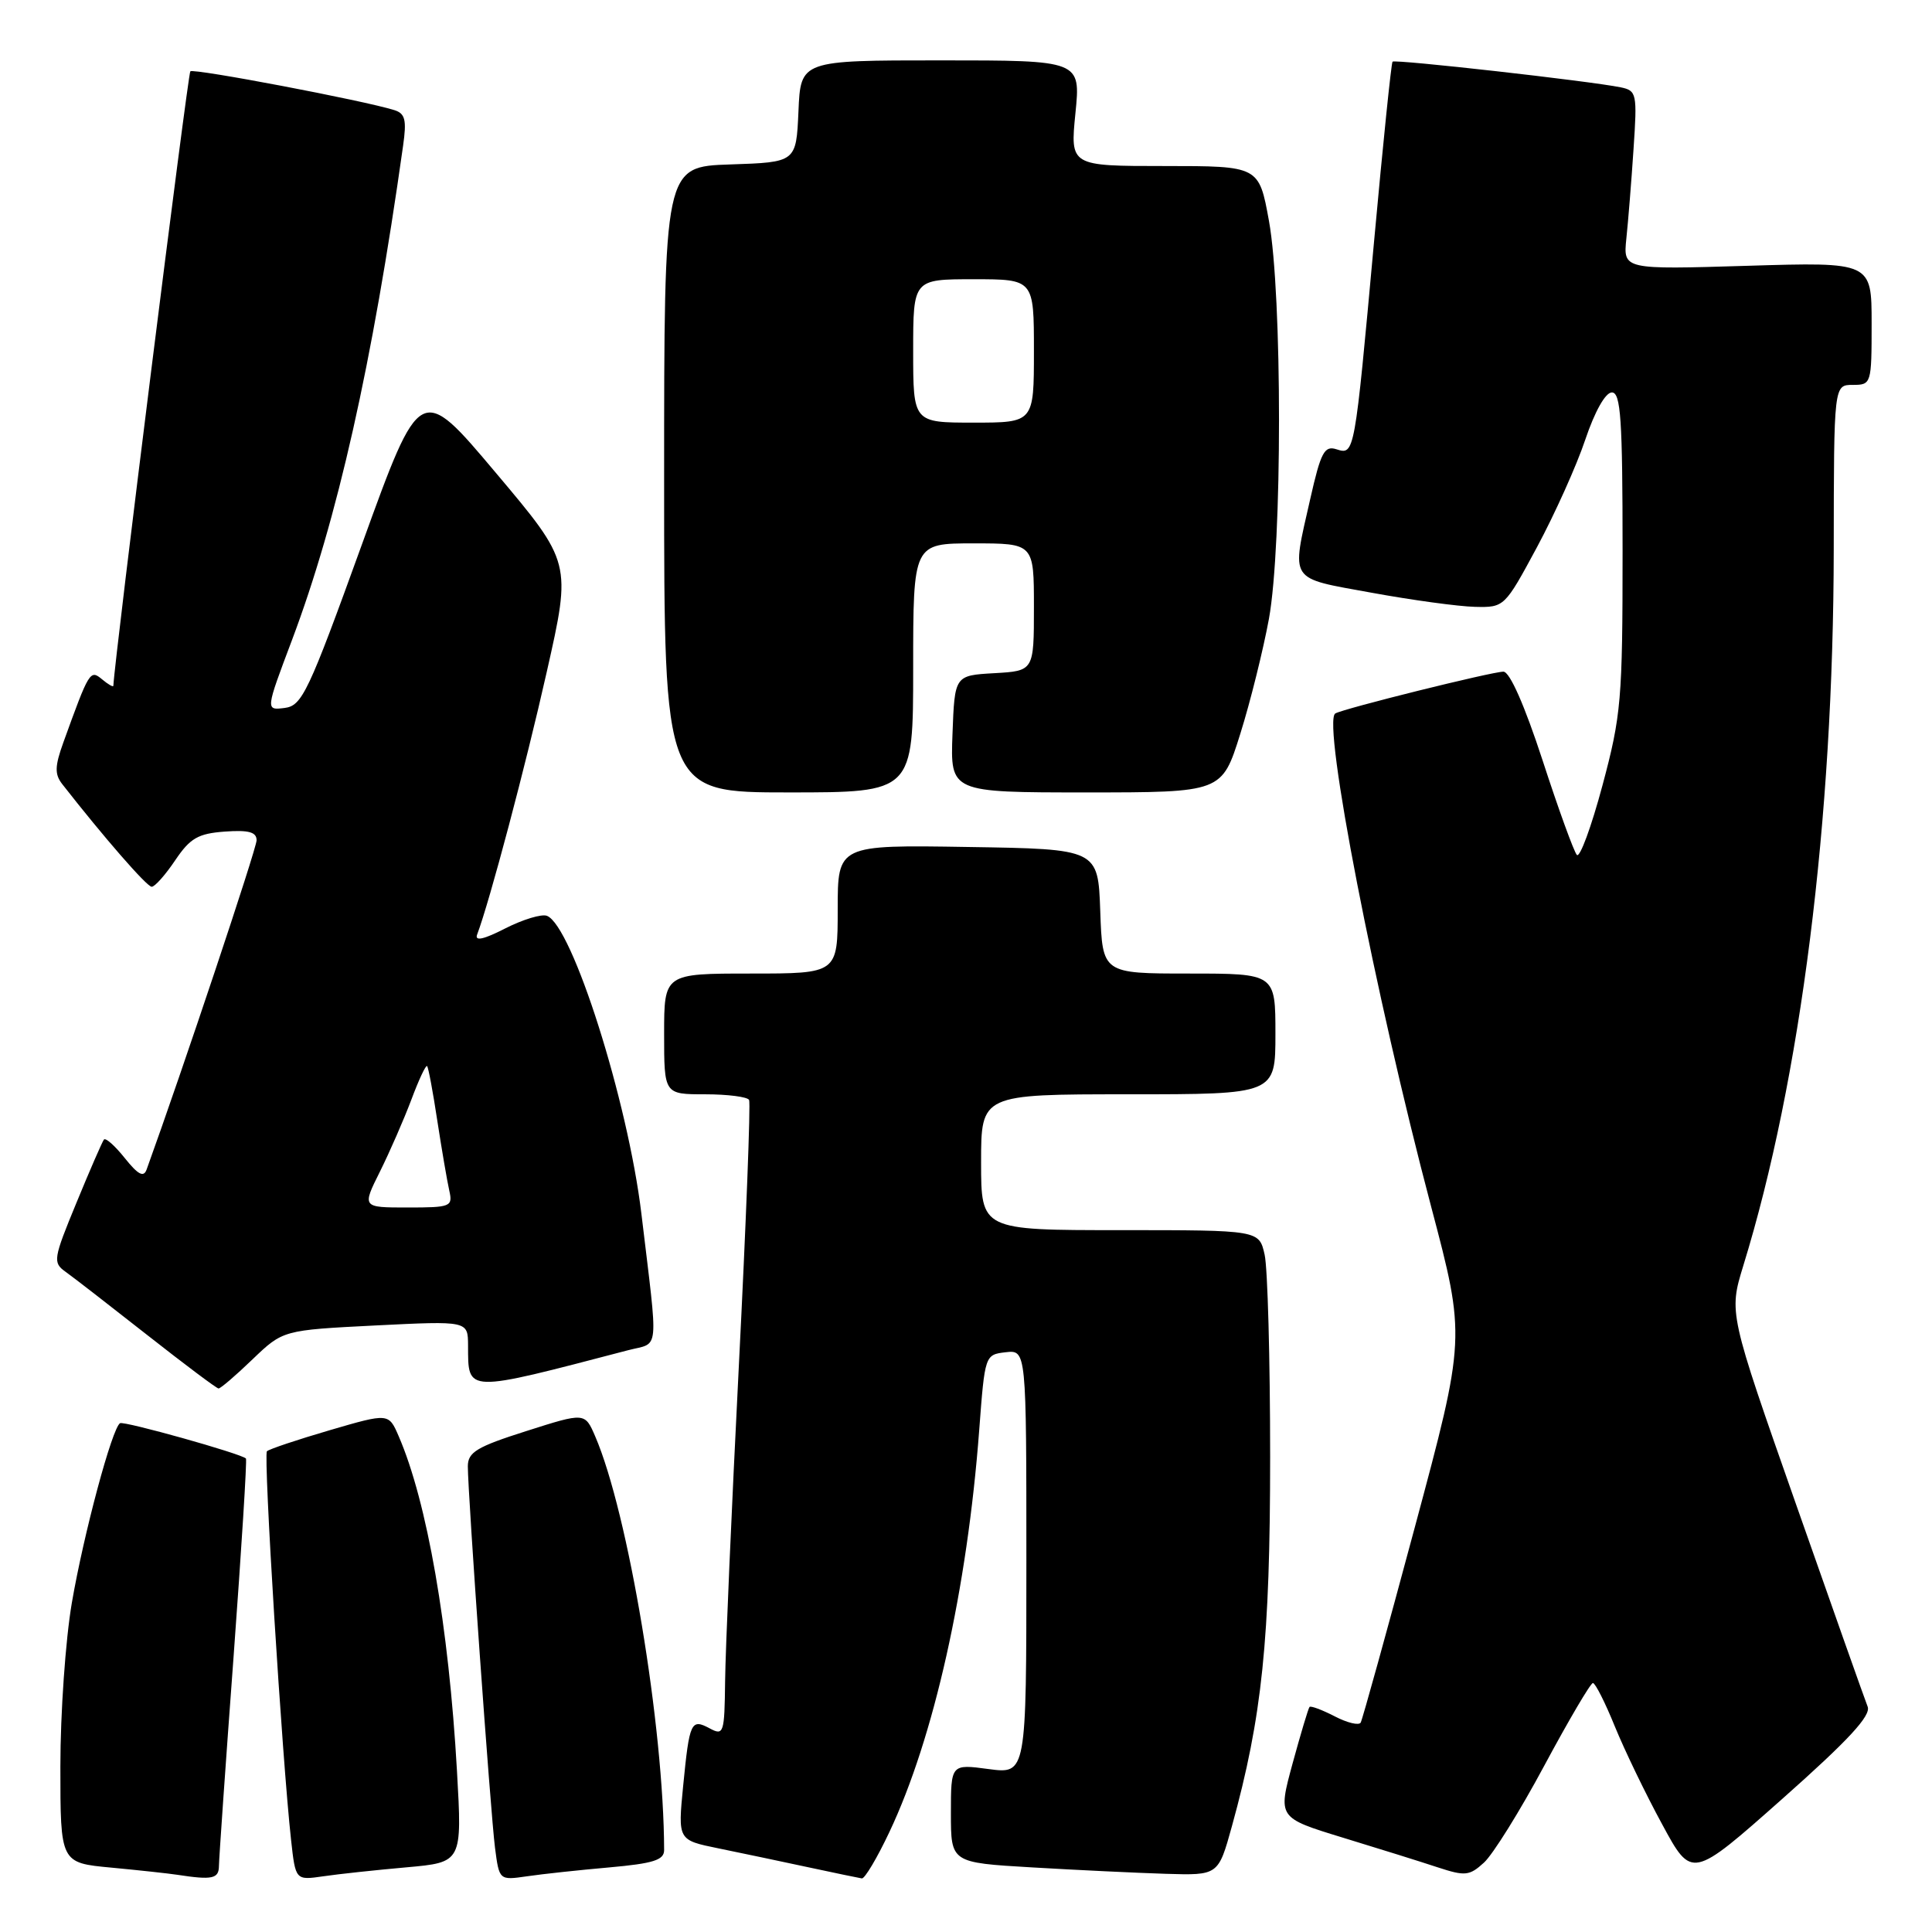 <?xml version="1.0" encoding="UTF-8" standalone="no"?>
<!DOCTYPE svg PUBLIC "-//W3C//DTD SVG 1.1//EN" "http://www.w3.org/Graphics/SVG/1.1/DTD/svg11.dtd" >
<svg xmlns="http://www.w3.org/2000/svg" xmlns:xlink="http://www.w3.org/1999/xlink" version="1.1" viewBox="0 0 256 256">
 <g >
 <path fill="currentColor"
d=" M 29.01 247.25 C 29.02 246.29 29.89 233.81 30.95 219.52 C 32.00 205.23 32.74 193.41 32.59 193.26 C 31.94 192.61 16.45 188.27 15.91 188.58 C 14.86 189.19 11.09 203.23 9.52 212.38 C 8.68 217.27 8.00 227.02 8.00 234.05 C 8.00 246.84 8.00 246.84 14.75 247.47 C 18.46 247.82 22.40 248.25 23.50 248.42 C 28.12 249.13 29.00 248.95 29.01 247.25 Z  M 53.87 247.43 C 61.24 246.77 61.24 246.77 60.55 234.64 C 59.46 215.48 56.59 198.99 52.83 190.31 C 51.50 187.23 51.50 187.23 43.69 189.51 C 39.39 190.77 35.65 192.02 35.37 192.30 C 34.88 192.79 37.38 233.02 38.57 243.82 C 39.16 249.15 39.16 249.15 42.83 248.62 C 44.85 248.32 49.82 247.79 53.87 247.43 Z  M 80.75 247.44 C 86.56 246.92 88.00 246.47 88.00 245.15 C 87.96 228.78 83.24 200.47 78.87 190.33 C 77.50 187.15 77.50 187.15 69.75 189.62 C 63.17 191.71 62.00 192.42 61.99 194.29 C 61.99 197.90 64.99 240.13 65.59 244.83 C 66.15 249.15 66.15 249.15 69.82 248.62 C 71.85 248.32 76.76 247.79 80.75 247.44 Z  M 117.85 242.75 C 123.74 230.30 128.17 210.50 129.75 189.50 C 130.50 179.55 130.51 179.50 133.25 179.18 C 136.00 178.87 136.00 178.87 136.00 206.97 C 136.00 235.07 136.00 235.07 131.00 234.41 C 126.00 233.74 126.00 233.74 126.00 240.27 C 126.00 246.81 126.00 246.81 136.75 247.44 C 142.66 247.79 150.64 248.17 154.47 248.29 C 161.43 248.50 161.43 248.50 163.23 242.00 C 167.24 227.50 168.30 217.26 168.30 193.00 C 168.30 180.07 167.97 168.04 167.57 166.25 C 166.84 163.00 166.84 163.00 148.42 163.00 C 130.00 163.00 130.00 163.00 130.00 154.00 C 130.00 145.00 130.00 145.00 149.50 145.00 C 169.00 145.00 169.00 145.00 169.00 137.00 C 169.00 129.00 169.00 129.00 157.54 129.00 C 146.08 129.00 146.08 129.00 145.79 120.75 C 145.50 112.50 145.50 112.50 128.25 112.23 C 111.00 111.95 111.00 111.95 111.00 120.48 C 111.00 129.00 111.00 129.00 99.50 129.00 C 88.00 129.00 88.00 129.00 88.00 137.00 C 88.00 145.00 88.00 145.00 93.44 145.00 C 96.43 145.00 99.05 145.34 99.26 145.75 C 99.47 146.16 98.86 162.03 97.90 181.00 C 96.94 199.97 96.12 218.78 96.08 222.79 C 96.00 229.67 95.89 230.01 94.06 229.03 C 91.56 227.69 91.36 228.12 90.52 236.66 C 89.82 243.82 89.82 243.82 95.16 244.91 C 98.10 245.51 103.42 246.63 107.00 247.40 C 110.58 248.17 113.81 248.84 114.20 248.90 C 114.58 248.95 116.23 246.19 117.85 242.75 Z  M 204.63 233.95 C 207.86 227.94 210.75 223.02 211.07 223.01 C 211.38 223.01 212.69 225.59 213.97 228.75 C 215.26 231.91 218.08 237.76 220.25 241.74 C 224.17 248.99 224.17 248.99 236.15 238.37 C 244.97 230.55 247.95 227.32 247.47 226.13 C 247.11 225.23 242.83 213.13 237.95 199.23 C 229.08 173.97 229.08 173.97 230.99 167.73 C 238.62 142.97 242.95 108.67 242.98 72.75 C 243.00 51.00 243.00 51.00 245.50 51.00 C 247.96 51.00 248.00 50.88 248.00 42.86 C 248.00 34.72 248.00 34.72 231.54 35.22 C 215.08 35.72 215.08 35.72 215.50 31.61 C 215.74 29.35 216.17 24.02 216.45 19.77 C 216.95 12.37 216.87 12.01 214.74 11.57 C 210.68 10.74 184.84 7.83 184.52 8.17 C 184.35 8.35 183.25 19.07 182.07 32.00 C 179.48 60.38 179.49 60.29 177.08 59.53 C 175.49 59.02 175.01 59.93 173.62 66.09 C 171.10 77.23 170.63 76.51 181.75 78.54 C 187.11 79.52 193.27 80.36 195.43 80.41 C 199.33 80.50 199.37 80.46 203.66 72.50 C 206.02 68.10 208.91 61.69 210.06 58.25 C 211.32 54.51 212.73 52.00 213.58 52.00 C 214.76 52.00 215.00 55.55 215.00 73.07 C 215.00 92.74 214.82 94.79 212.33 104.09 C 210.86 109.57 209.34 113.71 208.94 113.28 C 208.55 112.85 206.50 107.21 204.40 100.75 C 202.01 93.44 200.05 89.00 199.21 89.00 C 197.70 89.00 177.95 93.91 176.93 94.54 C 175.17 95.63 182.19 131.75 189.63 159.87 C 194.22 177.24 194.22 177.24 187.47 202.37 C 183.76 216.19 180.53 227.84 180.30 228.25 C 180.07 228.66 178.52 228.29 176.85 227.42 C 175.18 226.56 173.68 226.00 173.52 226.18 C 173.36 226.35 172.35 229.73 171.27 233.68 C 169.32 240.86 169.32 240.86 177.91 243.49 C 182.63 244.93 188.30 246.70 190.50 247.43 C 194.13 248.62 194.70 248.57 196.63 246.81 C 197.81 245.74 201.41 239.96 204.63 233.95 Z  M 33.46 180.12 C 37.50 176.25 37.50 176.25 49.75 175.63 C 62.00 175.02 62.00 175.02 62.02 178.26 C 62.05 184.61 61.47 184.60 83.23 178.91 C 87.44 177.81 87.25 179.74 84.99 160.84 C 83.20 145.90 75.82 122.64 72.47 121.35 C 71.77 121.08 69.29 121.83 66.95 123.02 C 64.10 124.48 62.88 124.75 63.22 123.84 C 64.88 119.45 69.65 101.47 72.45 89.02 C 75.72 74.54 75.72 74.54 65.70 62.65 C 55.69 50.76 55.69 50.76 47.96 72.13 C 40.84 91.81 40.03 93.52 37.70 93.81 C 35.18 94.12 35.18 94.12 38.69 84.81 C 44.70 68.84 49.33 48.30 53.41 19.32 C 53.90 15.89 53.69 15.04 52.25 14.59 C 48.21 13.32 25.64 9.03 25.22 9.45 C 24.89 9.77 15.18 87.30 15.02 90.87 C 15.01 91.08 14.33 90.69 13.52 90.01 C 11.94 88.70 11.82 88.90 8.39 98.39 C 7.26 101.53 7.23 102.59 8.24 103.89 C 13.75 110.94 19.46 117.50 20.10 117.50 C 20.52 117.50 21.92 115.92 23.21 114.00 C 25.19 111.06 26.24 110.45 29.78 110.19 C 32.95 109.96 34.00 110.25 34.00 111.34 C 34.00 112.44 24.16 141.89 19.43 154.96 C 19.04 156.05 18.31 155.67 16.54 153.46 C 15.24 151.83 14.00 150.72 13.77 151.00 C 13.55 151.28 11.91 155.04 10.13 159.37 C 7.05 166.83 6.98 167.30 8.69 168.52 C 9.69 169.23 14.55 173.00 19.50 176.89 C 24.45 180.78 28.71 183.98 28.96 183.98 C 29.22 183.99 31.24 182.26 33.46 180.12 Z  M 121.00 88.50 C 121.00 72.00 121.00 72.00 129.00 72.00 C 137.00 72.00 137.00 72.00 137.00 80.45 C 137.00 88.90 137.00 88.90 131.75 89.20 C 126.50 89.50 126.50 89.50 126.21 97.25 C 125.92 105.00 125.92 105.00 143.91 105.00 C 161.91 105.00 161.91 105.00 164.34 97.25 C 165.68 92.99 167.38 86.12 168.14 82.00 C 169.92 72.20 169.92 39.04 168.14 29.25 C 166.82 22.00 166.82 22.00 154.31 22.00 C 141.80 22.00 141.80 22.00 142.50 15.00 C 143.20 8.00 143.20 8.00 124.65 8.00 C 106.09 8.00 106.09 8.00 105.80 14.75 C 105.50 21.50 105.50 21.50 96.75 21.79 C 88.00 22.08 88.00 22.08 88.00 63.54 C 88.00 105.00 88.00 105.00 104.50 105.00 C 121.00 105.00 121.00 105.00 121.00 88.50 Z  M 50.34 155.25 C 51.64 152.64 53.51 148.35 54.50 145.73 C 55.48 143.10 56.42 141.09 56.59 141.26 C 56.76 141.42 57.37 144.69 57.95 148.53 C 58.54 152.36 59.25 156.51 59.53 157.75 C 60.01 159.89 59.75 160.00 54.00 160.00 C 47.97 160.00 47.97 160.00 50.34 155.25 Z  M 121.00 46.50 C 121.00 37.00 121.00 37.00 129.00 37.00 C 137.00 37.00 137.00 37.00 137.00 46.50 C 137.00 56.00 137.00 56.00 129.00 56.00 C 121.00 56.00 121.00 56.00 121.00 46.50 Z "/>
</g>
</svg>
